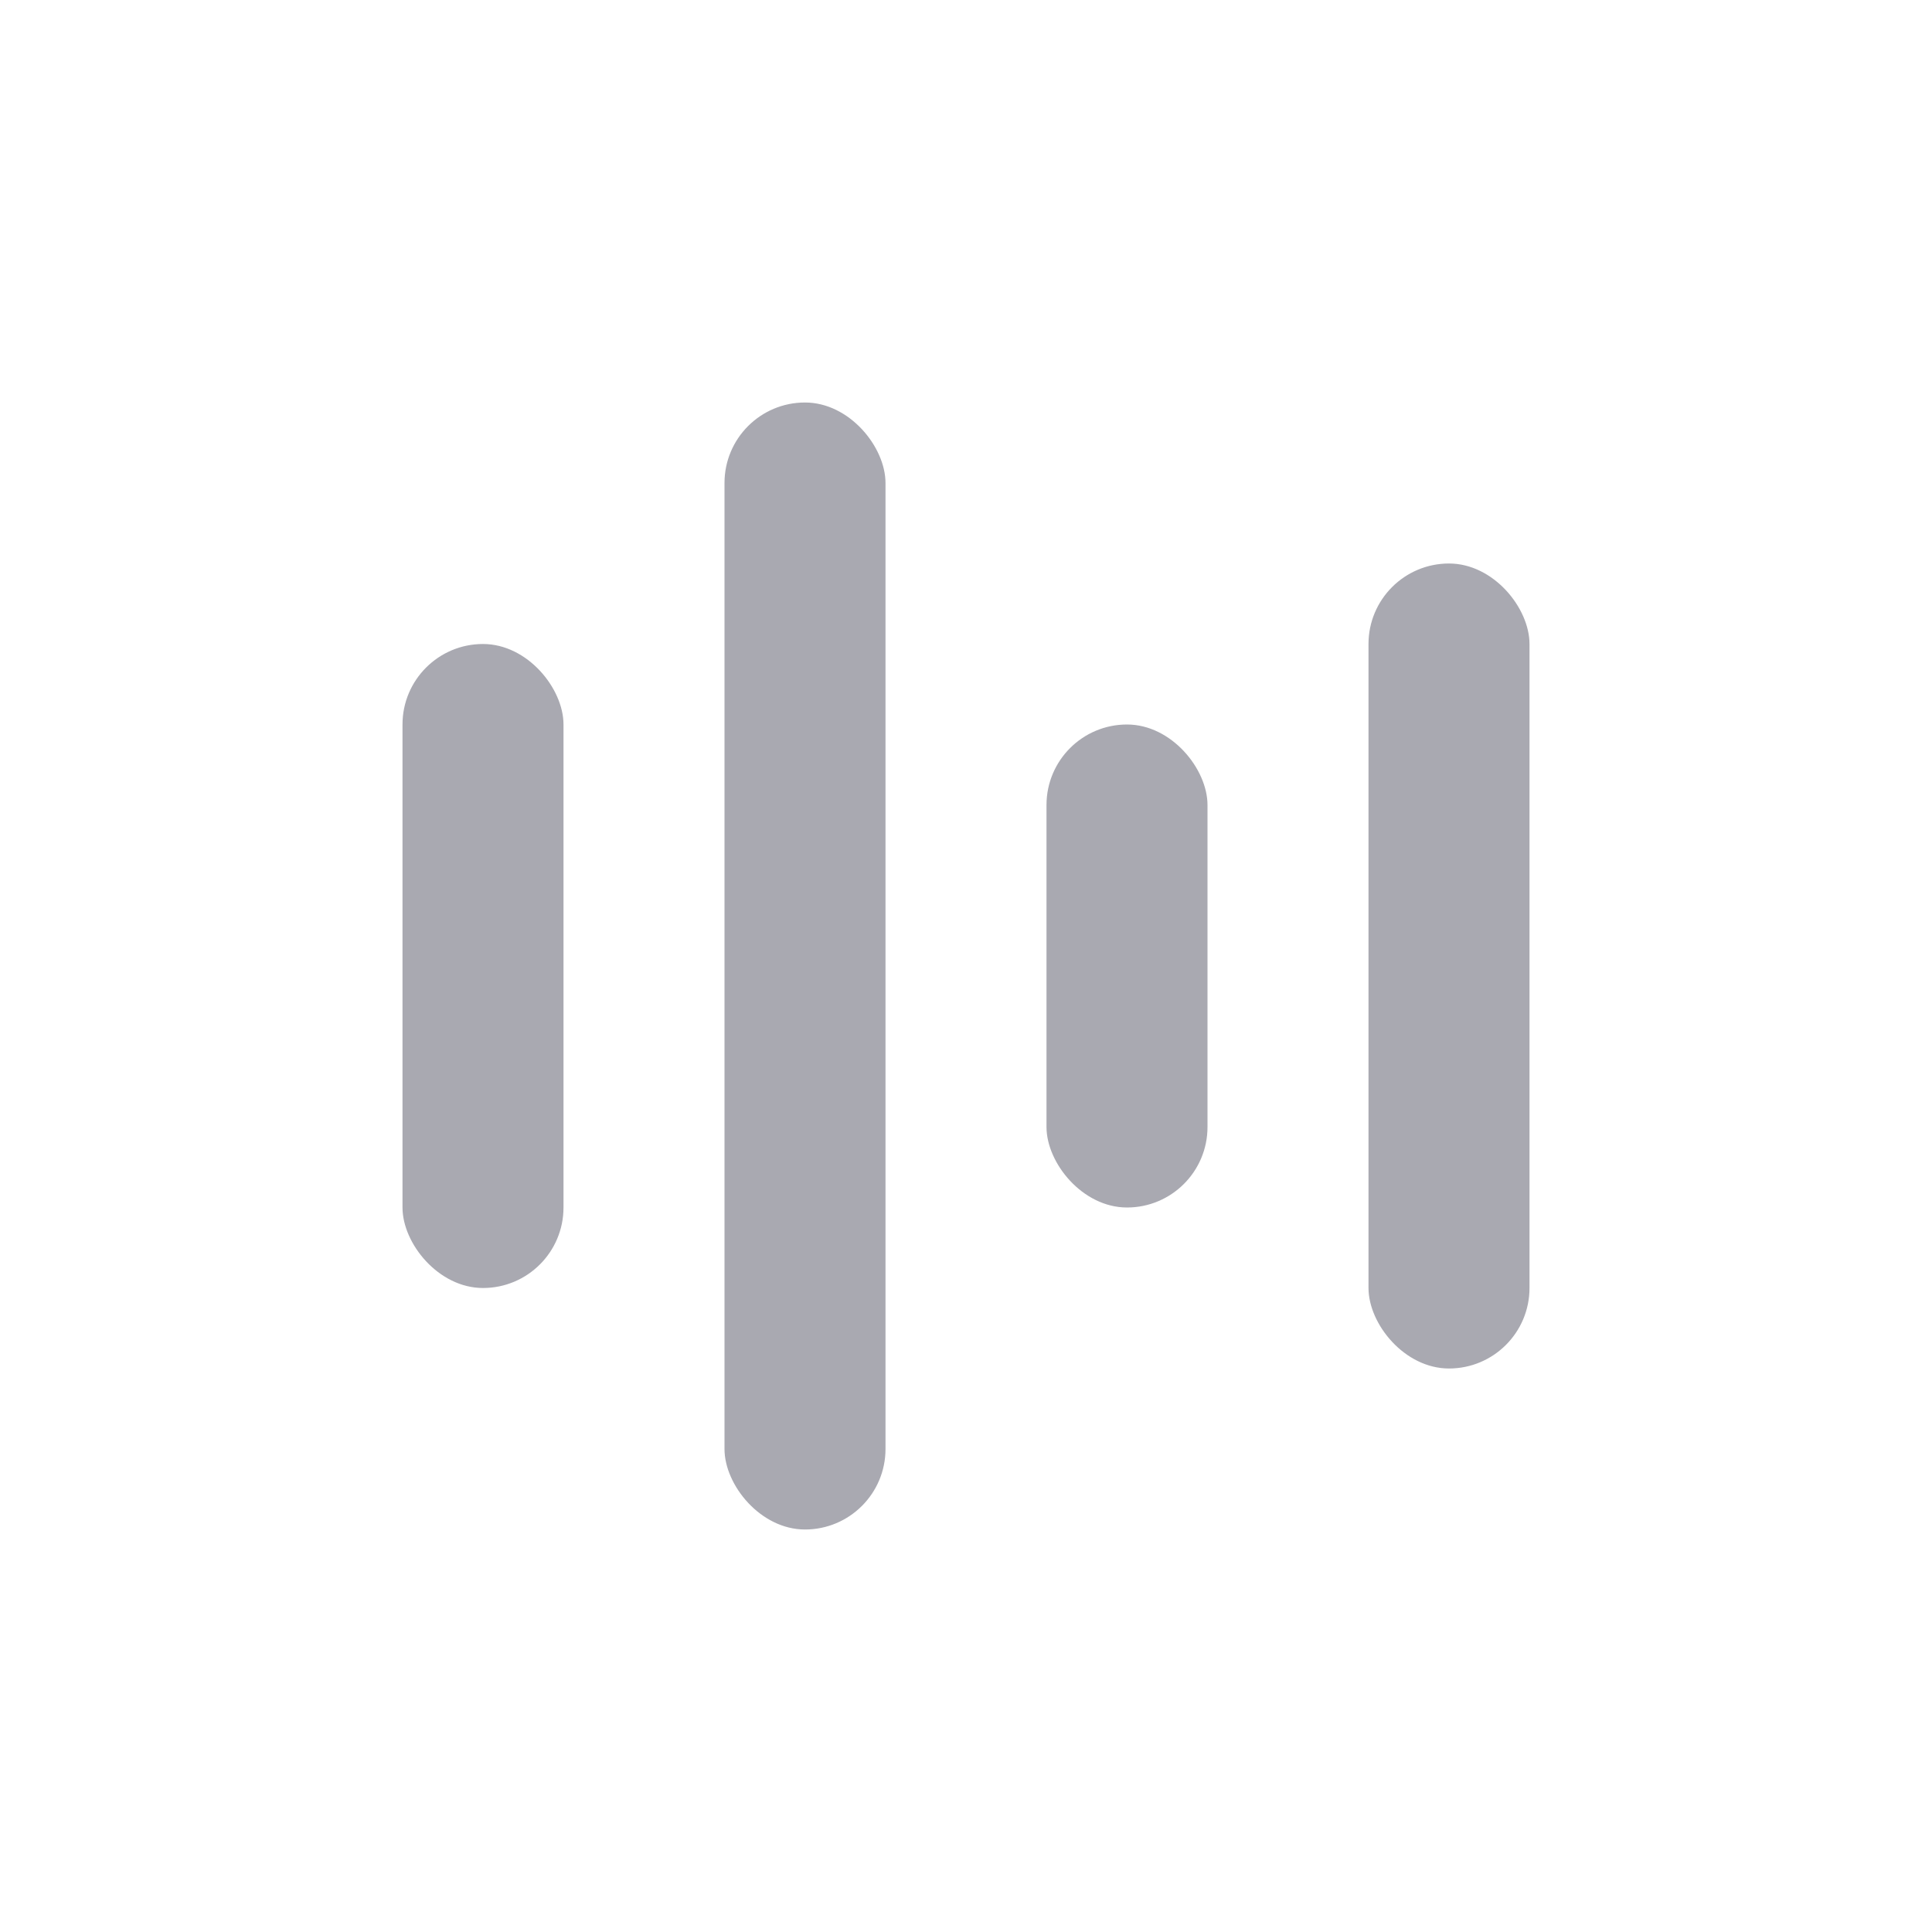 <svg width="24" height="24" viewBox="0 0 24 24" fill="none" xmlns="http://www.w3.org/2000/svg">
<rect x="5" y="8" width="2" height="8" rx="1" fill="#A9A9B1"/>
<rect x="9" y="5" width="2" height="14" rx="1" fill="#A9A9B1"/>
<rect x="13" y="9" width="2" height="6" rx="1" fill="#A9A9B1"/>
<rect x="17" y="7" width="2" height="10" rx="1" fill="#A9A9B1"/>
</svg>
